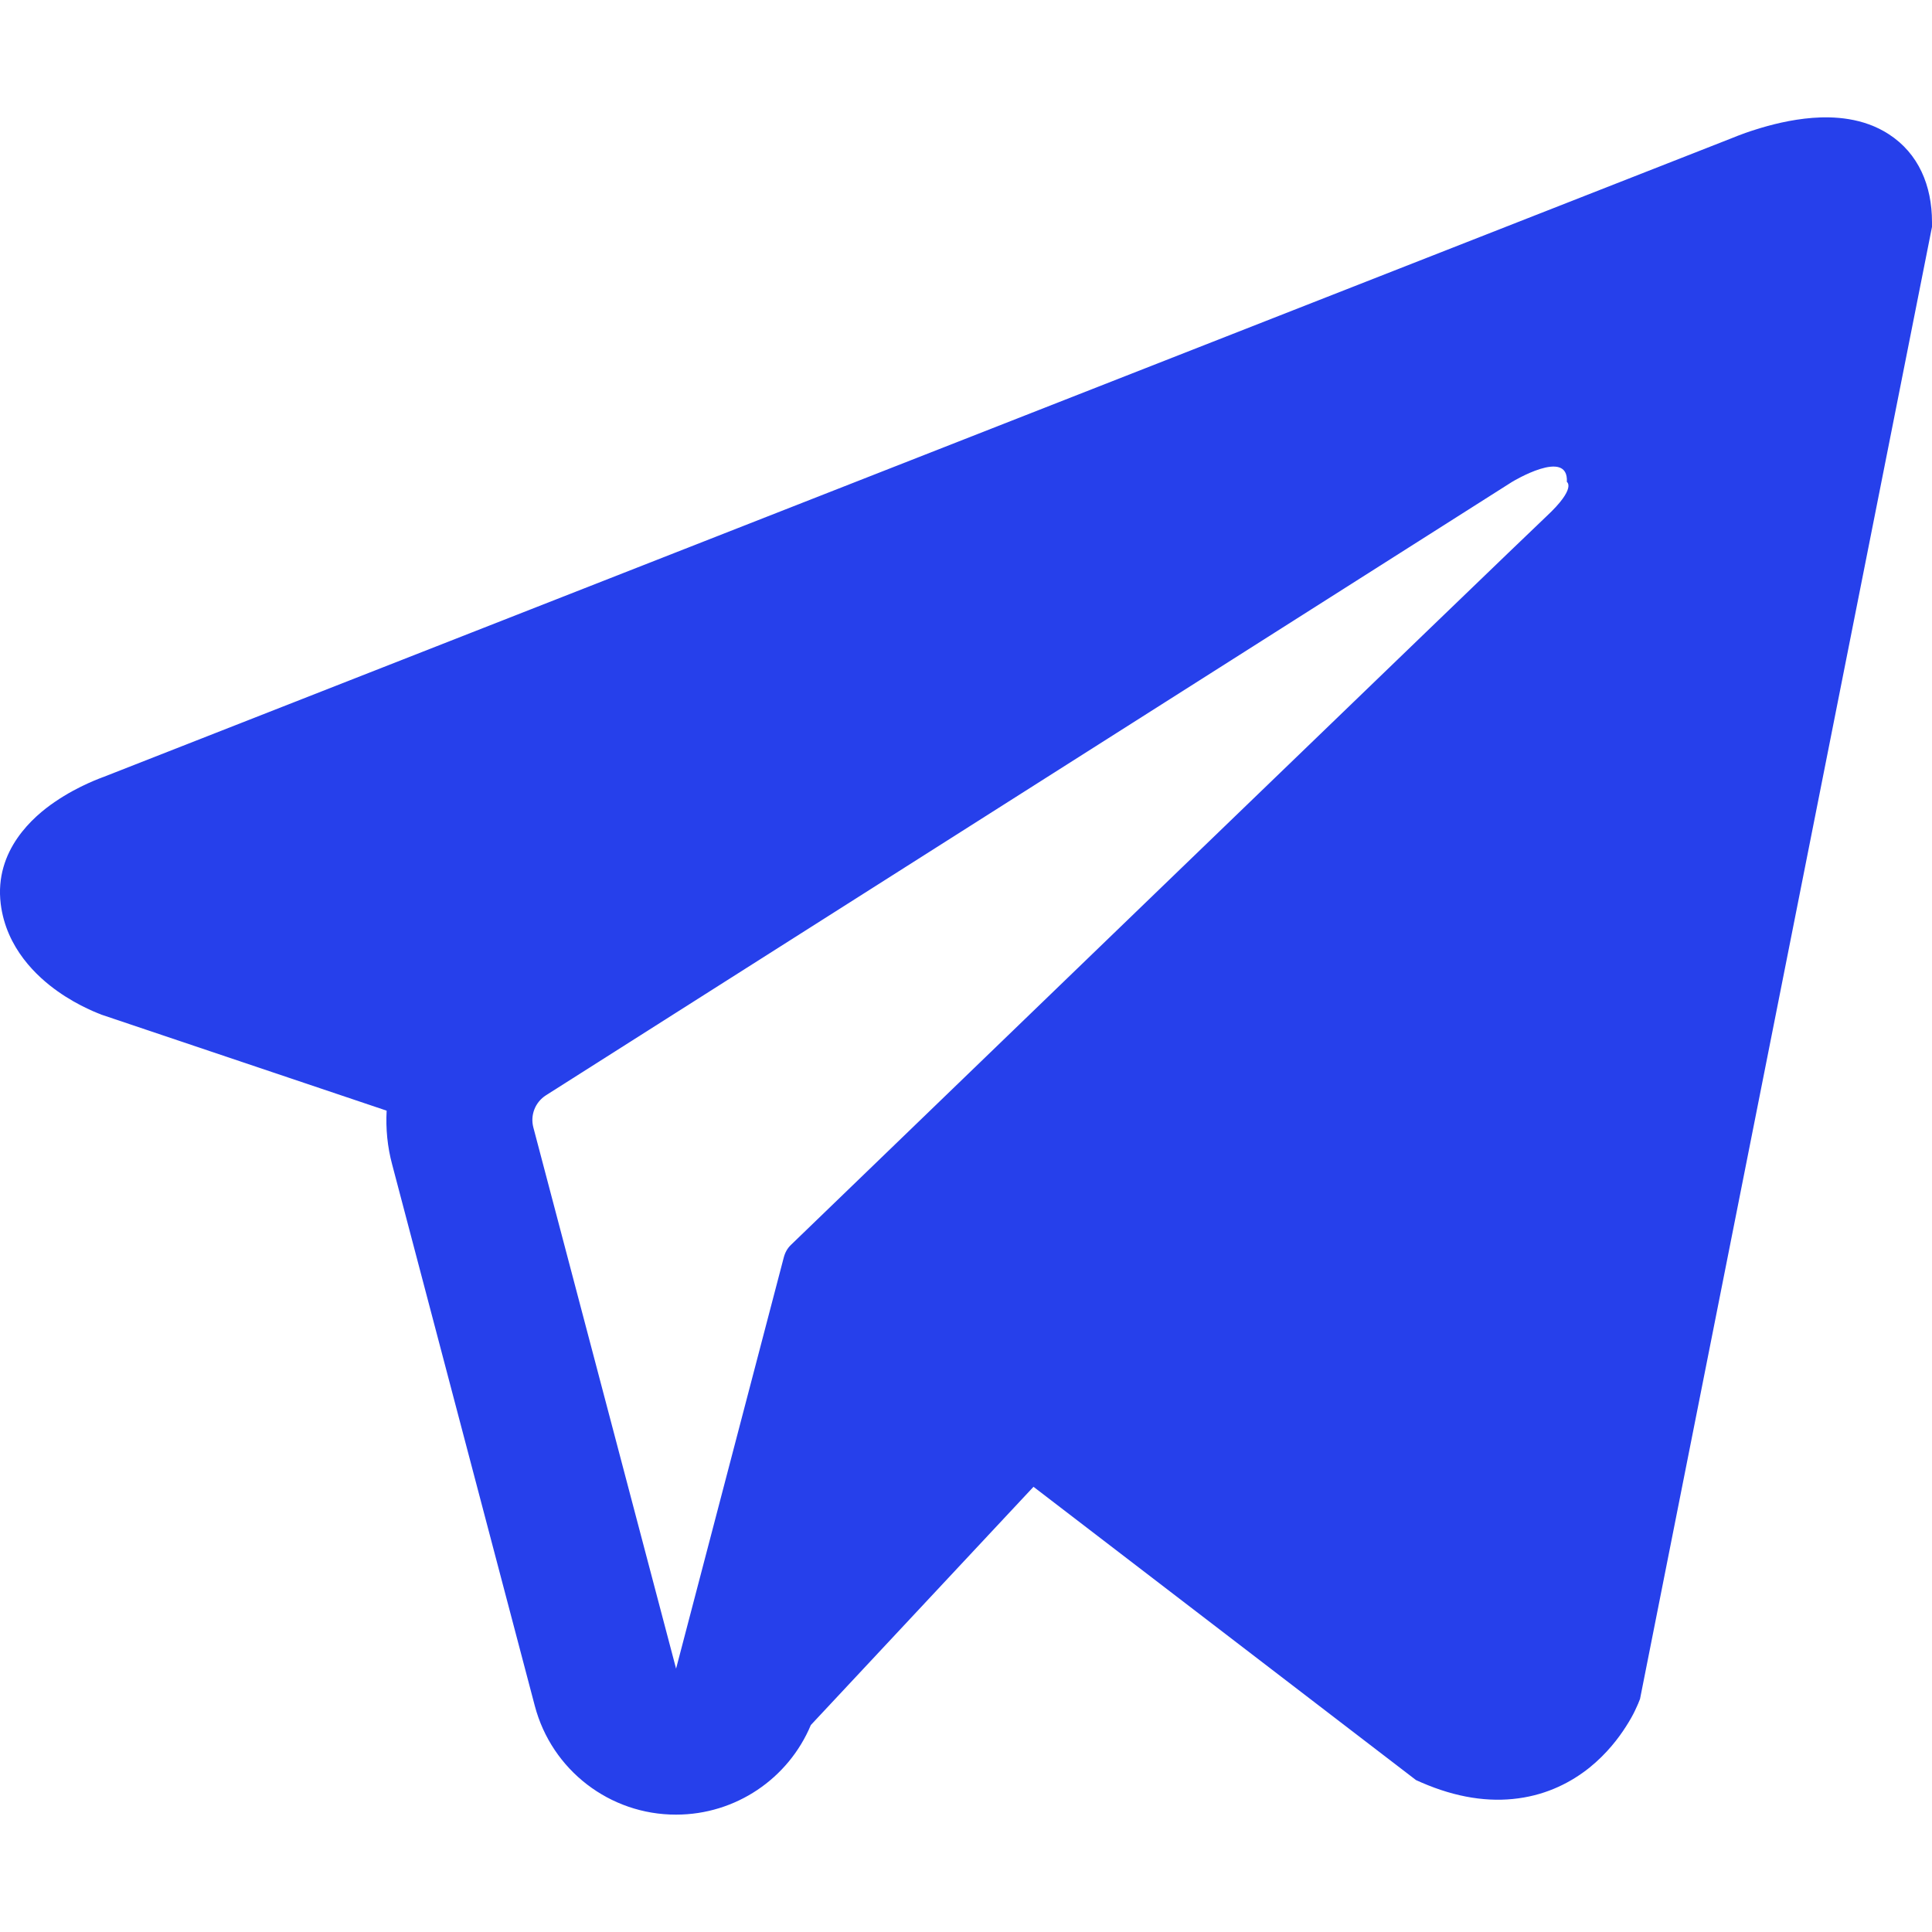 <svg width="16" height="16" viewBox="0 0 16 16" fill="none" xmlns="http://www.w3.org/2000/svg">
<path id="Vector" fill-rule="evenodd" clip-rule="evenodd" d="M13.567 14.107L13.568 14.105L13.582 14.07L16 1.879V1.84C16 1.536 15.888 1.271 15.643 1.112C15.43 0.973 15.184 0.963 15.012 0.976C14.829 0.99 14.658 1.035 14.539 1.073C14.477 1.092 14.426 1.111 14.39 1.125C14.371 1.132 14.356 1.139 14.345 1.143L14.335 1.147L0.853 6.436L0.849 6.437C0.842 6.44 0.833 6.444 0.821 6.448C0.798 6.457 0.766 6.47 0.729 6.487C0.656 6.52 0.556 6.571 0.454 6.641C0.28 6.759 -0.049 7.04 0.006 7.486C0.052 7.854 0.307 8.089 0.478 8.21C0.57 8.275 0.658 8.322 0.722 8.352C0.755 8.368 0.783 8.38 0.803 8.388C0.813 8.392 0.822 8.396 0.829 8.398L0.837 8.402L0.843 8.404L3.202 9.198C3.194 9.346 3.208 9.497 3.248 9.645L4.429 14.127C4.569 14.659 5.05 15.029 5.599 15.028C6.092 15.028 6.529 14.73 6.715 14.286L8.559 12.313L11.727 14.742L11.772 14.762C12.06 14.887 12.329 14.927 12.575 14.893C12.82 14.86 13.015 14.757 13.162 14.64C13.306 14.524 13.405 14.394 13.467 14.296C13.499 14.246 13.523 14.203 13.539 14.169C13.547 14.153 13.553 14.139 13.558 14.128L13.564 14.114L13.567 14.109L13.567 14.107ZM4.417 9.337C4.39 9.235 4.432 9.128 4.521 9.071L12.522 3.991C12.522 3.991 12.992 3.705 12.976 3.991C12.976 3.991 13.059 4.041 12.807 4.276C12.568 4.5 7.105 9.774 6.552 10.308C6.52 10.338 6.501 10.374 6.49 10.417L5.599 13.819L4.417 9.337Z" fill="#2640EB"/>
</svg>
